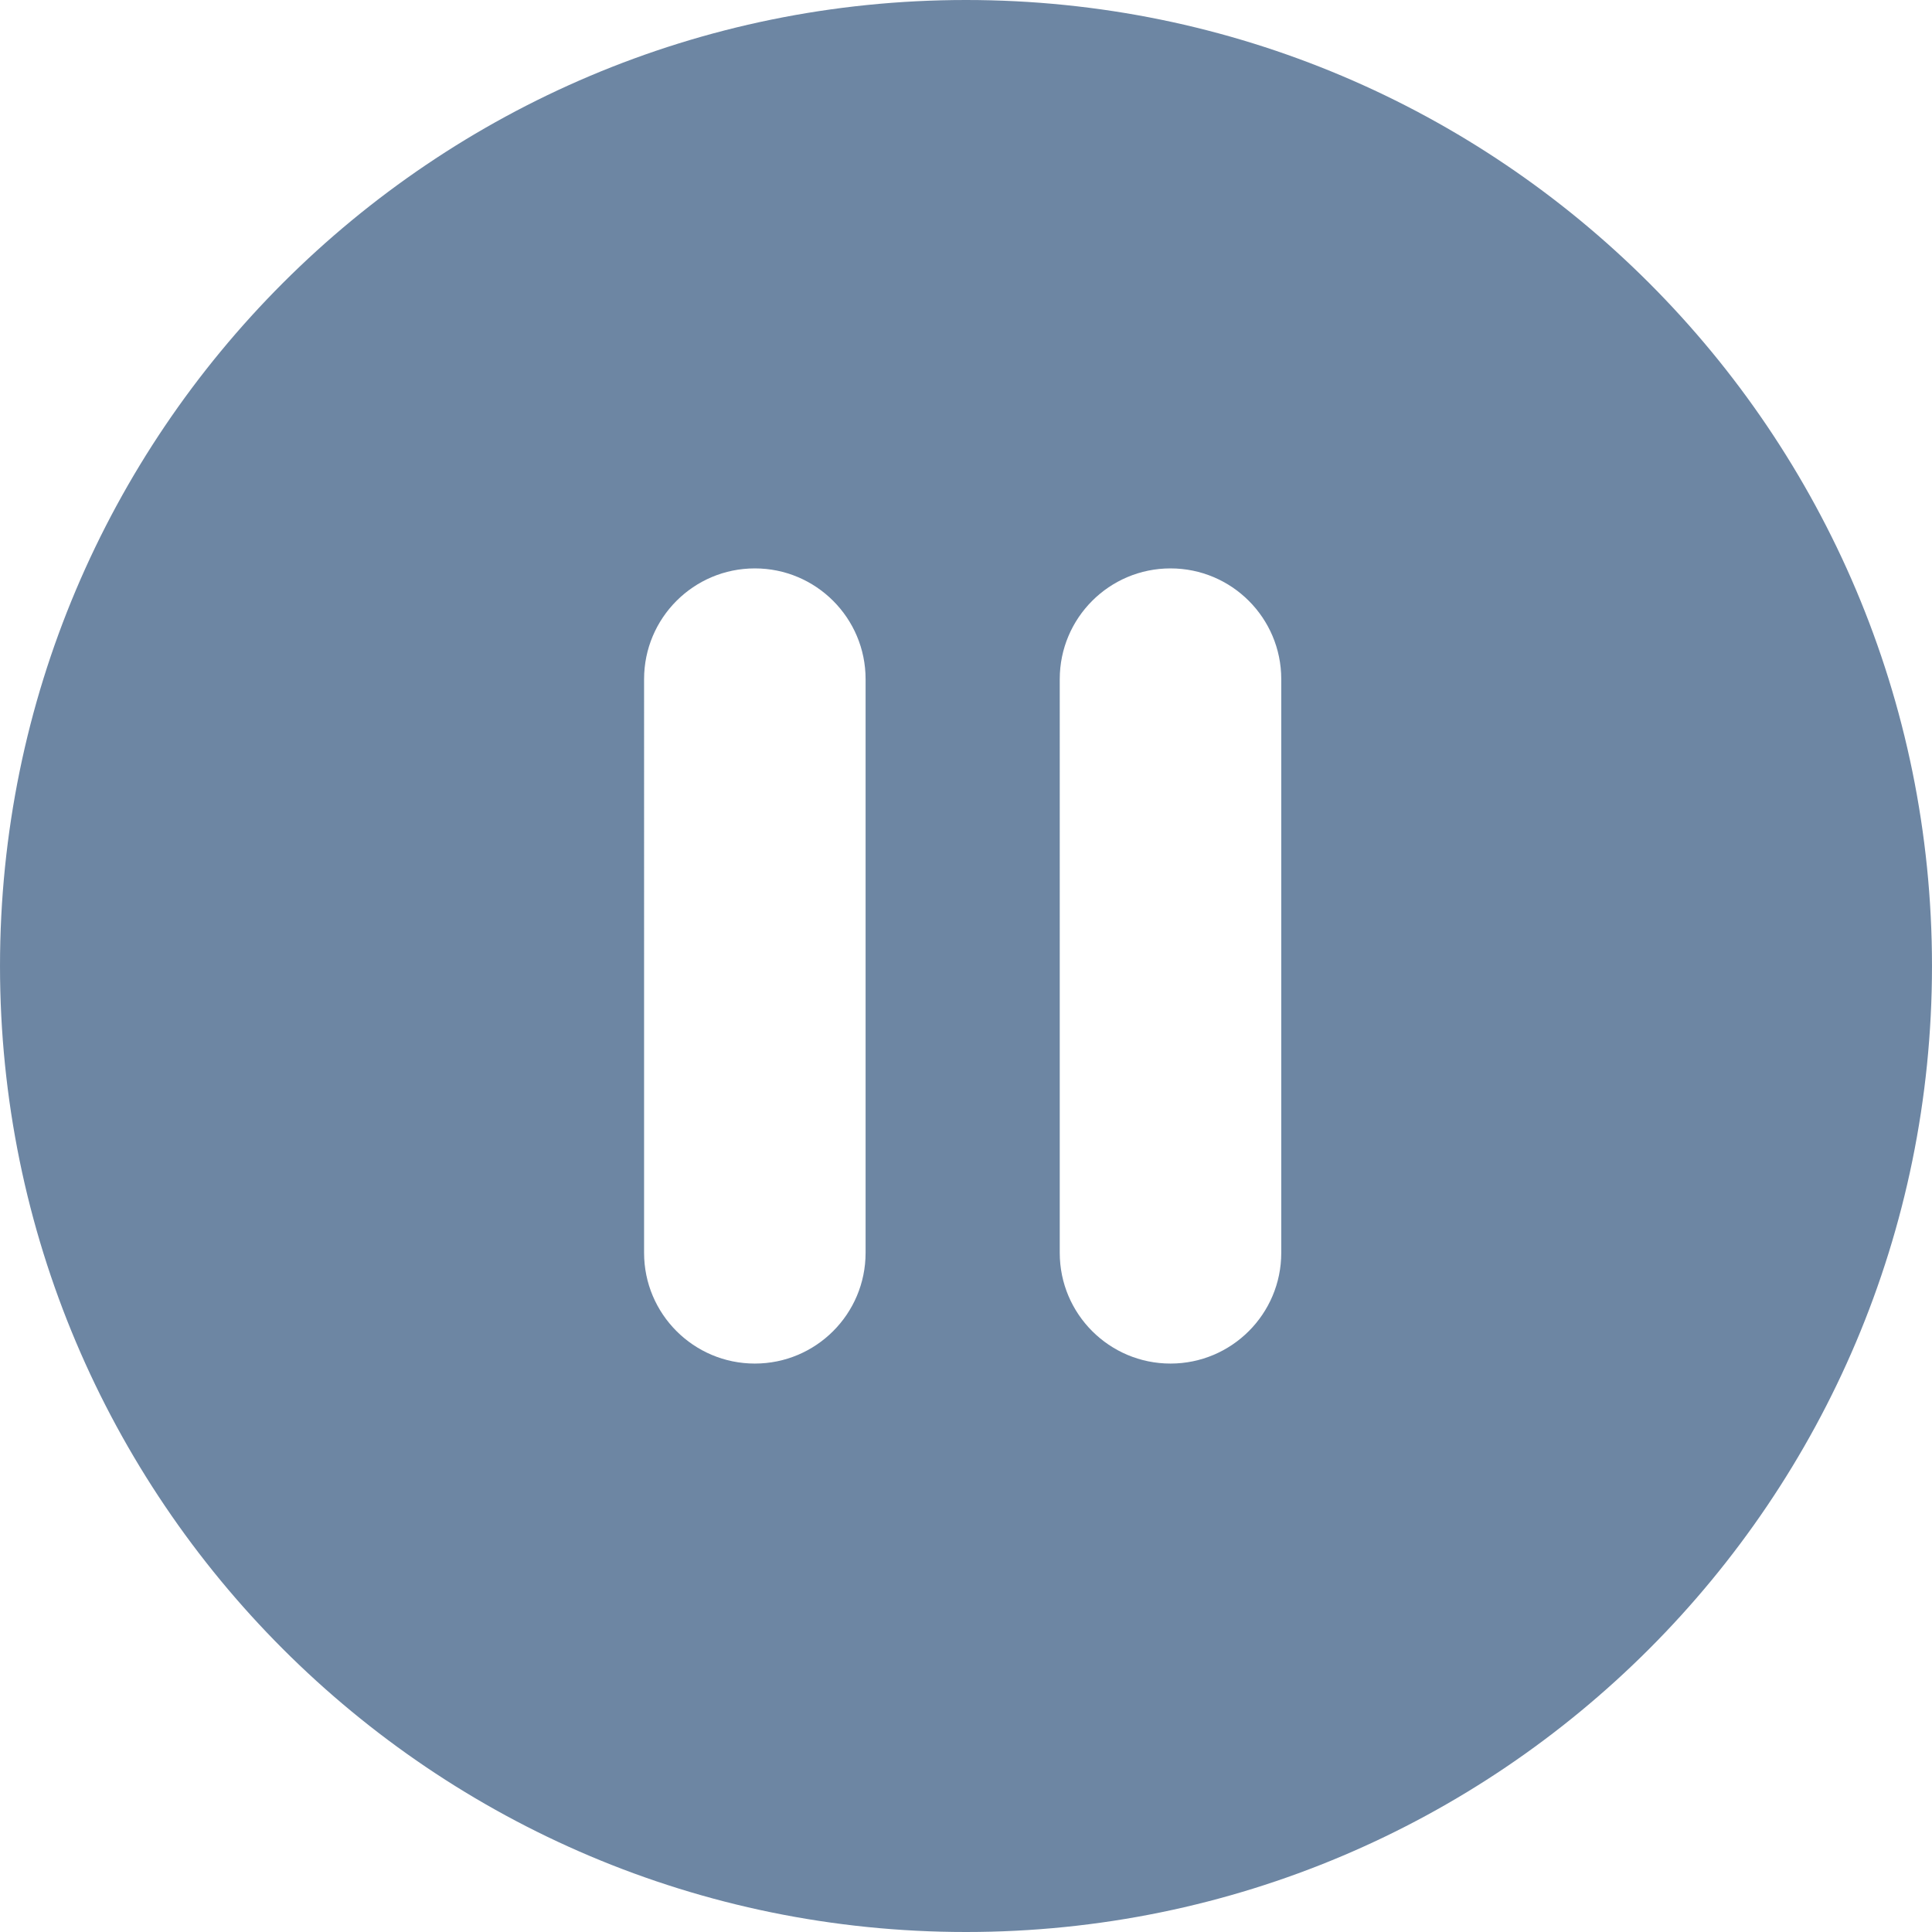 <svg xmlns="http://www.w3.org/2000/svg" viewBox="0 0 300.003 300.003" width="512" height="512"><path d="M150.001 0c-82.838 0-150 67.159-150 150 0 82.838 67.162 150.003 150 150.003 82.843 0 150-67.165 150-150.003 0-82.841-67.155-150-150-150zM134.41 194.538c0 9.498-7.7 17.198-17.198 17.198s-17.198-7.7-17.198-17.198V105.46c0-9.498 7.7-17.198 17.198-17.198s17.198 7.7 17.198 17.198v89.078zm64.545 0c0 9.498-7.701 17.198-17.198 17.198-9.498 0-17.198-7.7-17.198-17.198V105.46c0-9.498 7.7-17.198 17.198-17.198s17.198 7.7 17.198 17.198v89.078z" fill="#6d86a3"/></svg>